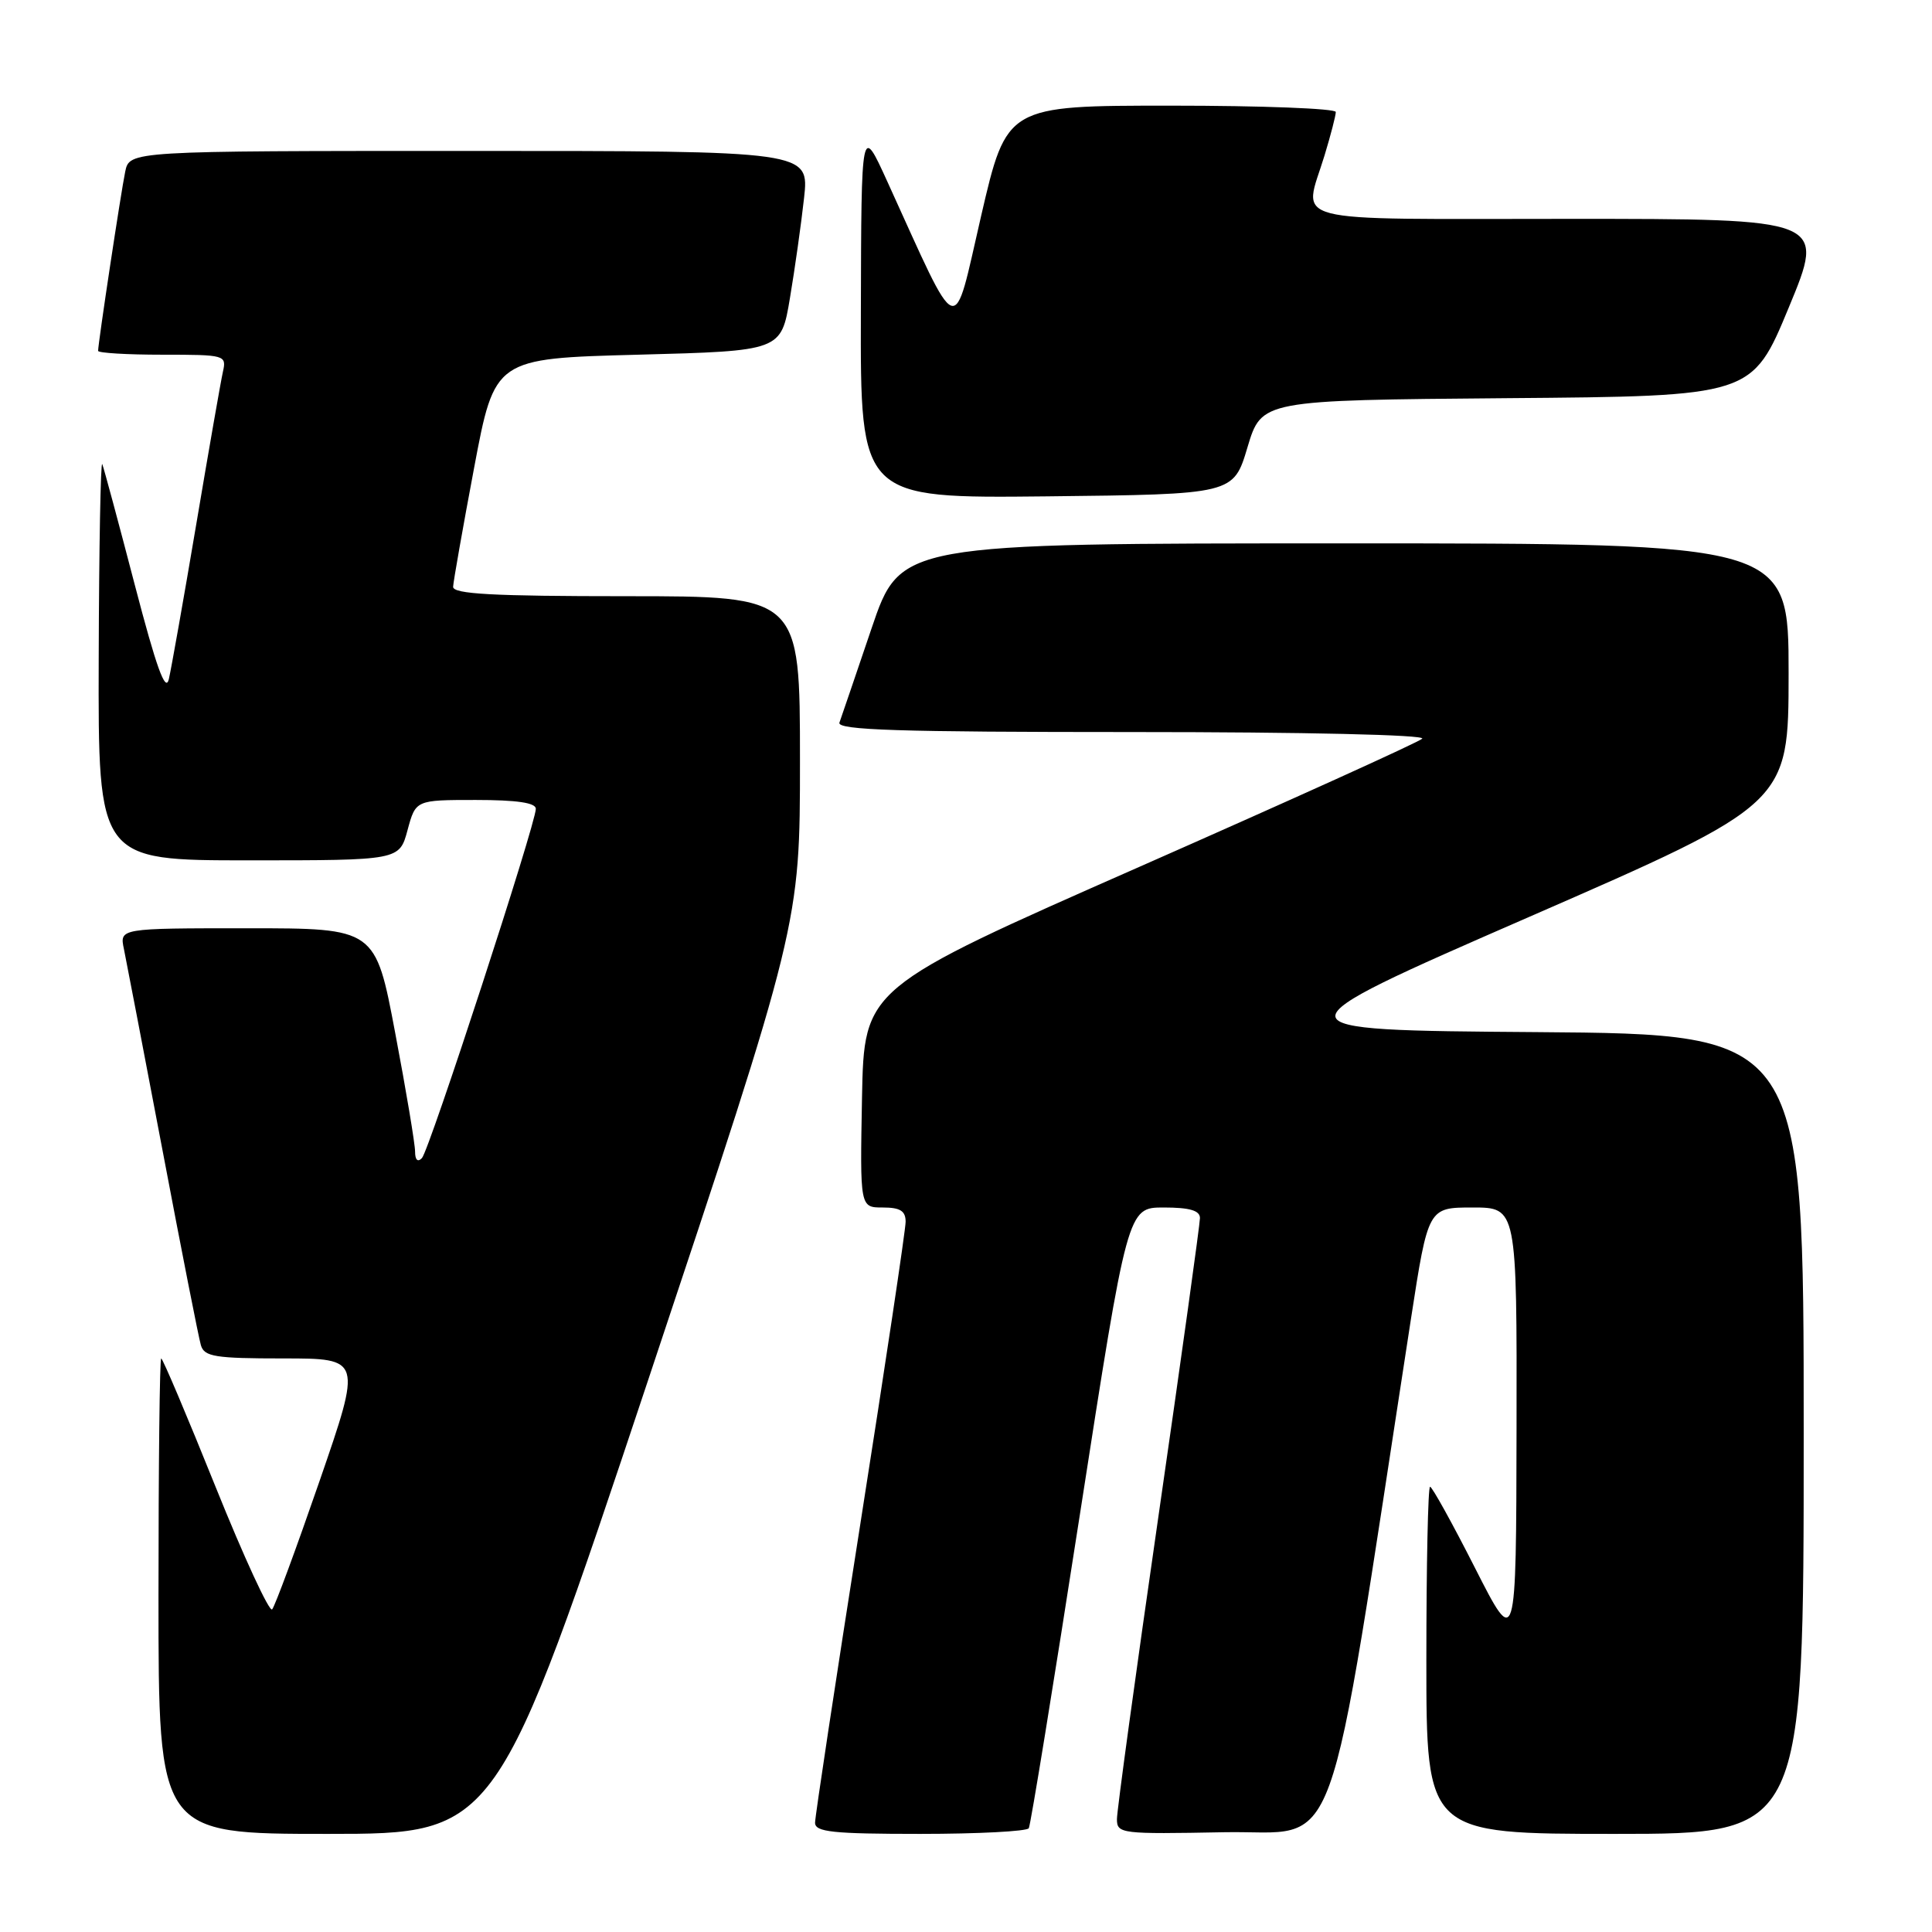 <?xml version="1.0" encoding="UTF-8" standalone="no"?>
<!DOCTYPE svg PUBLIC "-//W3C//DTD SVG 1.1//EN" "http://www.w3.org/Graphics/SVG/1.1/DTD/svg11.dtd" >
<svg xmlns="http://www.w3.org/2000/svg" xmlns:xlink="http://www.w3.org/1999/xlink" version="1.1" viewBox="0 0 256 256">
 <g >
 <path fill="currentColor"
d=" M 85.92 182.75 C 106.00 122.50 106.00 122.50 106.00 100.75 C 106.00 79.00 106.00 79.00 83.00 79.00 C 65.24 79.00 60.01 78.71 60.04 77.75 C 60.07 77.06 61.32 69.97 62.82 62.00 C 65.55 47.50 65.55 47.50 84.53 47.00 C 103.50 46.50 103.50 46.50 104.67 39.50 C 105.32 35.65 106.16 29.69 106.54 26.25 C 107.23 20.00 107.23 20.00 62.20 20.00 C 17.16 20.00 17.16 20.00 16.59 22.75 C 16.03 25.43 13.00 45.48 13.00 46.49 C 13.00 46.77 16.83 47.00 21.52 47.00 C 29.84 47.00 30.03 47.05 29.54 49.25 C 29.26 50.49 27.67 59.60 26.00 69.50 C 24.33 79.40 22.69 88.62 22.37 90.00 C 21.93 91.82 20.71 88.42 17.86 77.50 C 15.71 69.25 13.77 62.05 13.55 61.50 C 13.34 60.95 13.12 72.54 13.08 87.25 C 13.00 114.00 13.00 114.00 32.96 114.00 C 52.92 114.00 52.92 114.00 54.00 110.00 C 55.08 106.00 55.08 106.00 63.04 106.00 C 68.47 106.00 71.00 106.37 71.00 107.17 C 71.00 109.14 56.88 152.43 55.91 153.45 C 55.35 154.04 55.00 153.70 55.00 152.59 C 55.00 151.59 53.82 144.52 52.37 136.89 C 49.75 123.00 49.75 123.00 32.79 123.00 C 15.84 123.00 15.84 123.00 16.42 125.75 C 16.73 127.26 19.04 139.30 21.55 152.50 C 24.05 165.70 26.33 177.29 26.62 178.25 C 27.07 179.77 28.49 180.00 37.54 180.00 C 47.95 180.00 47.95 180.00 42.34 196.25 C 39.25 205.19 36.43 212.84 36.06 213.25 C 35.70 213.66 32.32 206.35 28.56 197.00 C 24.80 187.65 21.56 180.00 21.36 180.00 C 21.16 180.00 21.00 194.18 21.00 211.50 C 21.00 243.00 21.00 243.00 43.42 243.00 C 65.83 243.00 65.83 243.00 85.92 182.75 Z  M 136.32 242.25 C 136.56 241.84 139.60 223.16 143.08 200.75 C 149.41 160.00 149.41 160.00 154.20 160.00 C 157.64 160.00 159.00 160.40 159.00 161.40 C 159.00 162.17 156.53 179.95 153.50 200.91 C 150.47 221.87 148.00 239.93 148.00 241.04 C 148.00 242.98 148.54 243.04 162.20 242.78 C 177.88 242.47 175.49 249.03 186.96 174.75 C 189.24 160.00 189.24 160.00 195.12 160.00 C 201.00 160.00 201.00 160.00 200.95 189.25 C 200.90 218.50 200.90 218.50 195.44 207.75 C 192.44 201.84 189.76 197.00 189.49 197.00 C 189.22 197.00 189.00 207.35 189.00 220.00 C 189.00 243.00 189.00 243.00 214.00 243.00 C 239.00 243.00 239.00 243.00 239.00 190.01 C 239.00 137.03 239.00 137.03 203.61 136.76 C 168.22 136.50 168.22 136.50 202.61 121.50 C 236.99 106.50 236.99 106.50 237.00 89.25 C 237.00 72.00 237.00 72.00 178.16 72.00 C 119.31 72.00 119.31 72.00 115.49 83.25 C 113.39 89.44 111.48 95.06 111.23 95.75 C 110.88 96.74 119.08 97.00 150.09 97.00 C 172.88 97.00 189.00 97.37 188.45 97.88 C 187.93 98.37 171.07 106.00 151.00 114.85 C 114.50 130.93 114.50 130.93 114.22 145.46 C 113.95 160.00 113.95 160.00 116.97 160.00 C 119.28 160.00 120.00 160.45 120.00 161.89 C 120.00 162.93 117.30 180.94 114.00 201.92 C 110.70 222.89 108.00 240.71 108.00 241.52 C 108.00 242.75 110.32 243.00 121.94 243.00 C 129.61 243.00 136.08 242.66 136.32 242.25 Z  M 165.30 59.26 C 167.17 53.03 167.17 53.03 199.66 52.76 C 232.15 52.50 232.15 52.50 237.02 40.75 C 241.89 29.00 241.89 29.00 207.94 29.00 C 169.57 29.00 172.71 29.81 175.51 20.59 C 176.33 17.89 177.00 15.30 177.00 14.84 C 177.00 14.38 167.19 14.00 155.19 14.00 C 133.39 14.00 133.39 14.00 130.00 28.63 C 126.21 45.01 127.31 45.42 117.55 24.00 C 114.13 16.50 114.13 16.50 114.07 41.27 C 114.00 66.03 114.00 66.03 138.72 65.77 C 163.44 65.50 163.44 65.50 165.30 59.26 Z "/>
</g>
</svg>